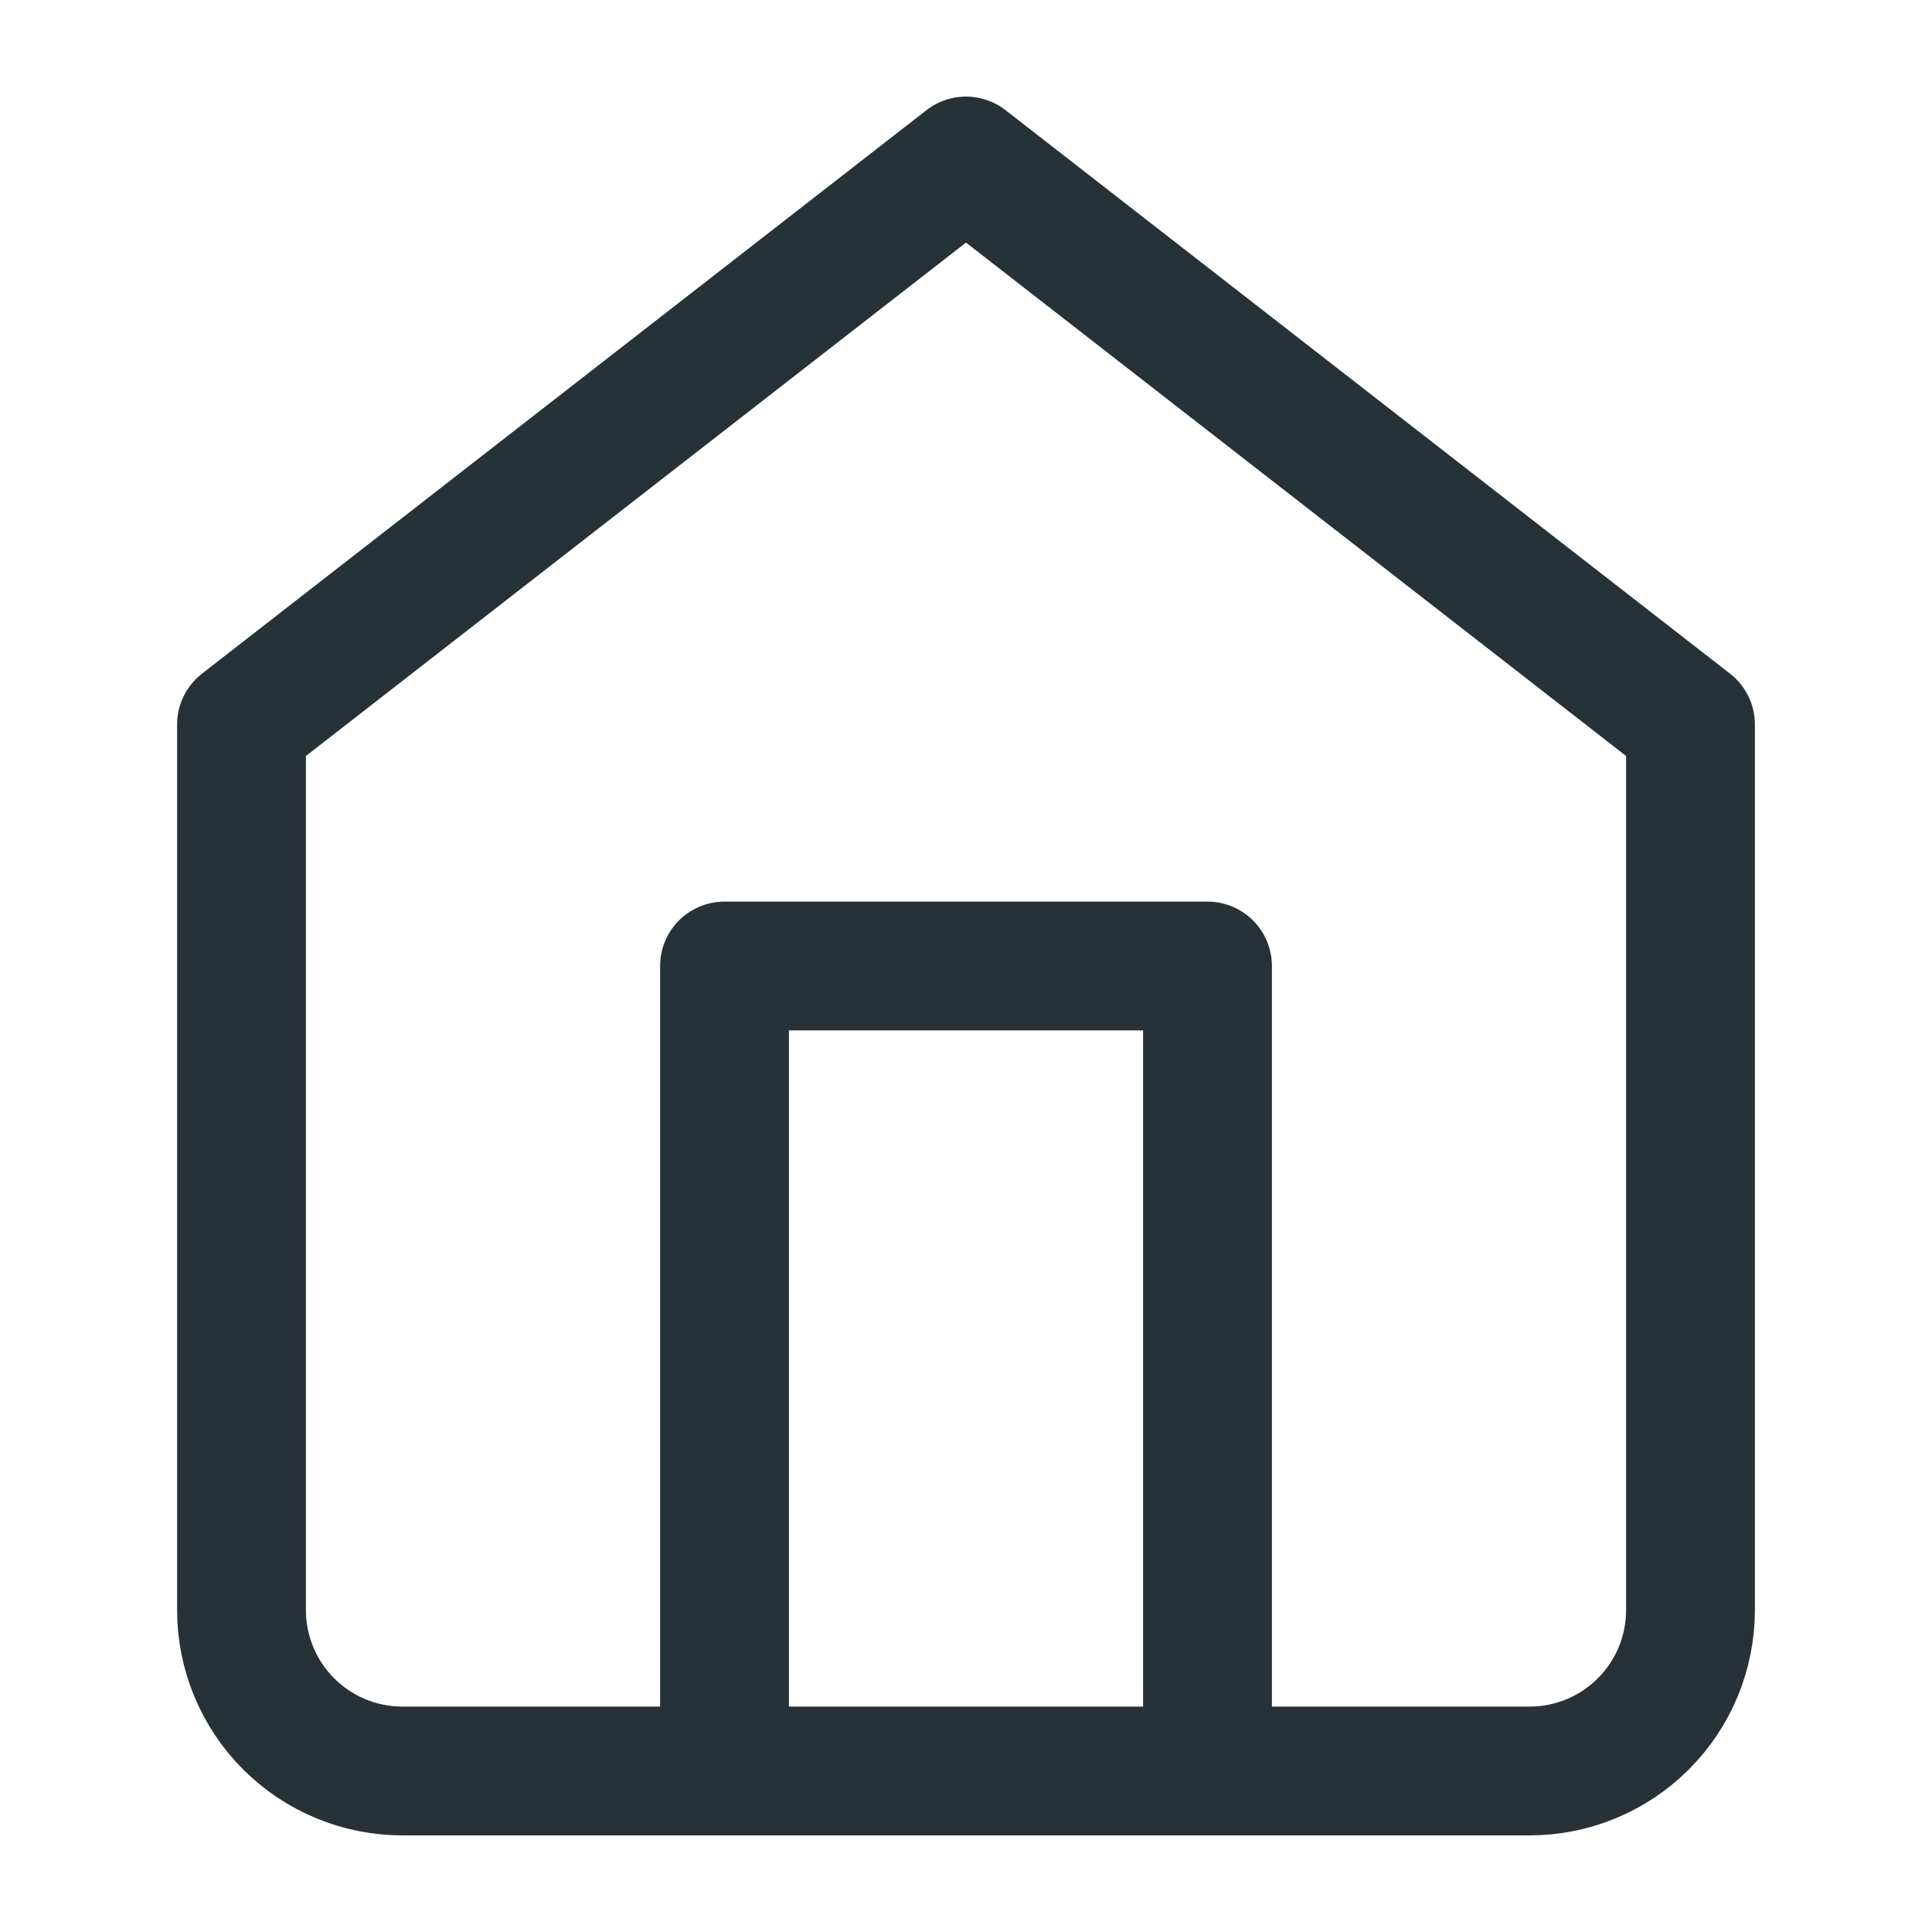 <svg width="30" height="30" viewBox="0 0 30 30" fill="none" xmlns="http://www.w3.org/2000/svg">
<path d="M3.75 11.25L15 2.5L26.25 11.25V25C26.25 25.663 25.987 26.299 25.518 26.768C25.049 27.237 24.413 27.5 23.75 27.5H6.25C5.587 27.5 4.951 27.237 4.482 26.768C4.013 26.299 3.75 25.663 3.75 25V11.25Z" stroke="#263238" stroke-width="2" stroke-linecap="round" stroke-linejoin="round"/>
<path d="M11.25 27.5V15H18.75V27.5" stroke="#263238" stroke-width="2" stroke-linecap="round" stroke-linejoin="round"/>
</svg>
